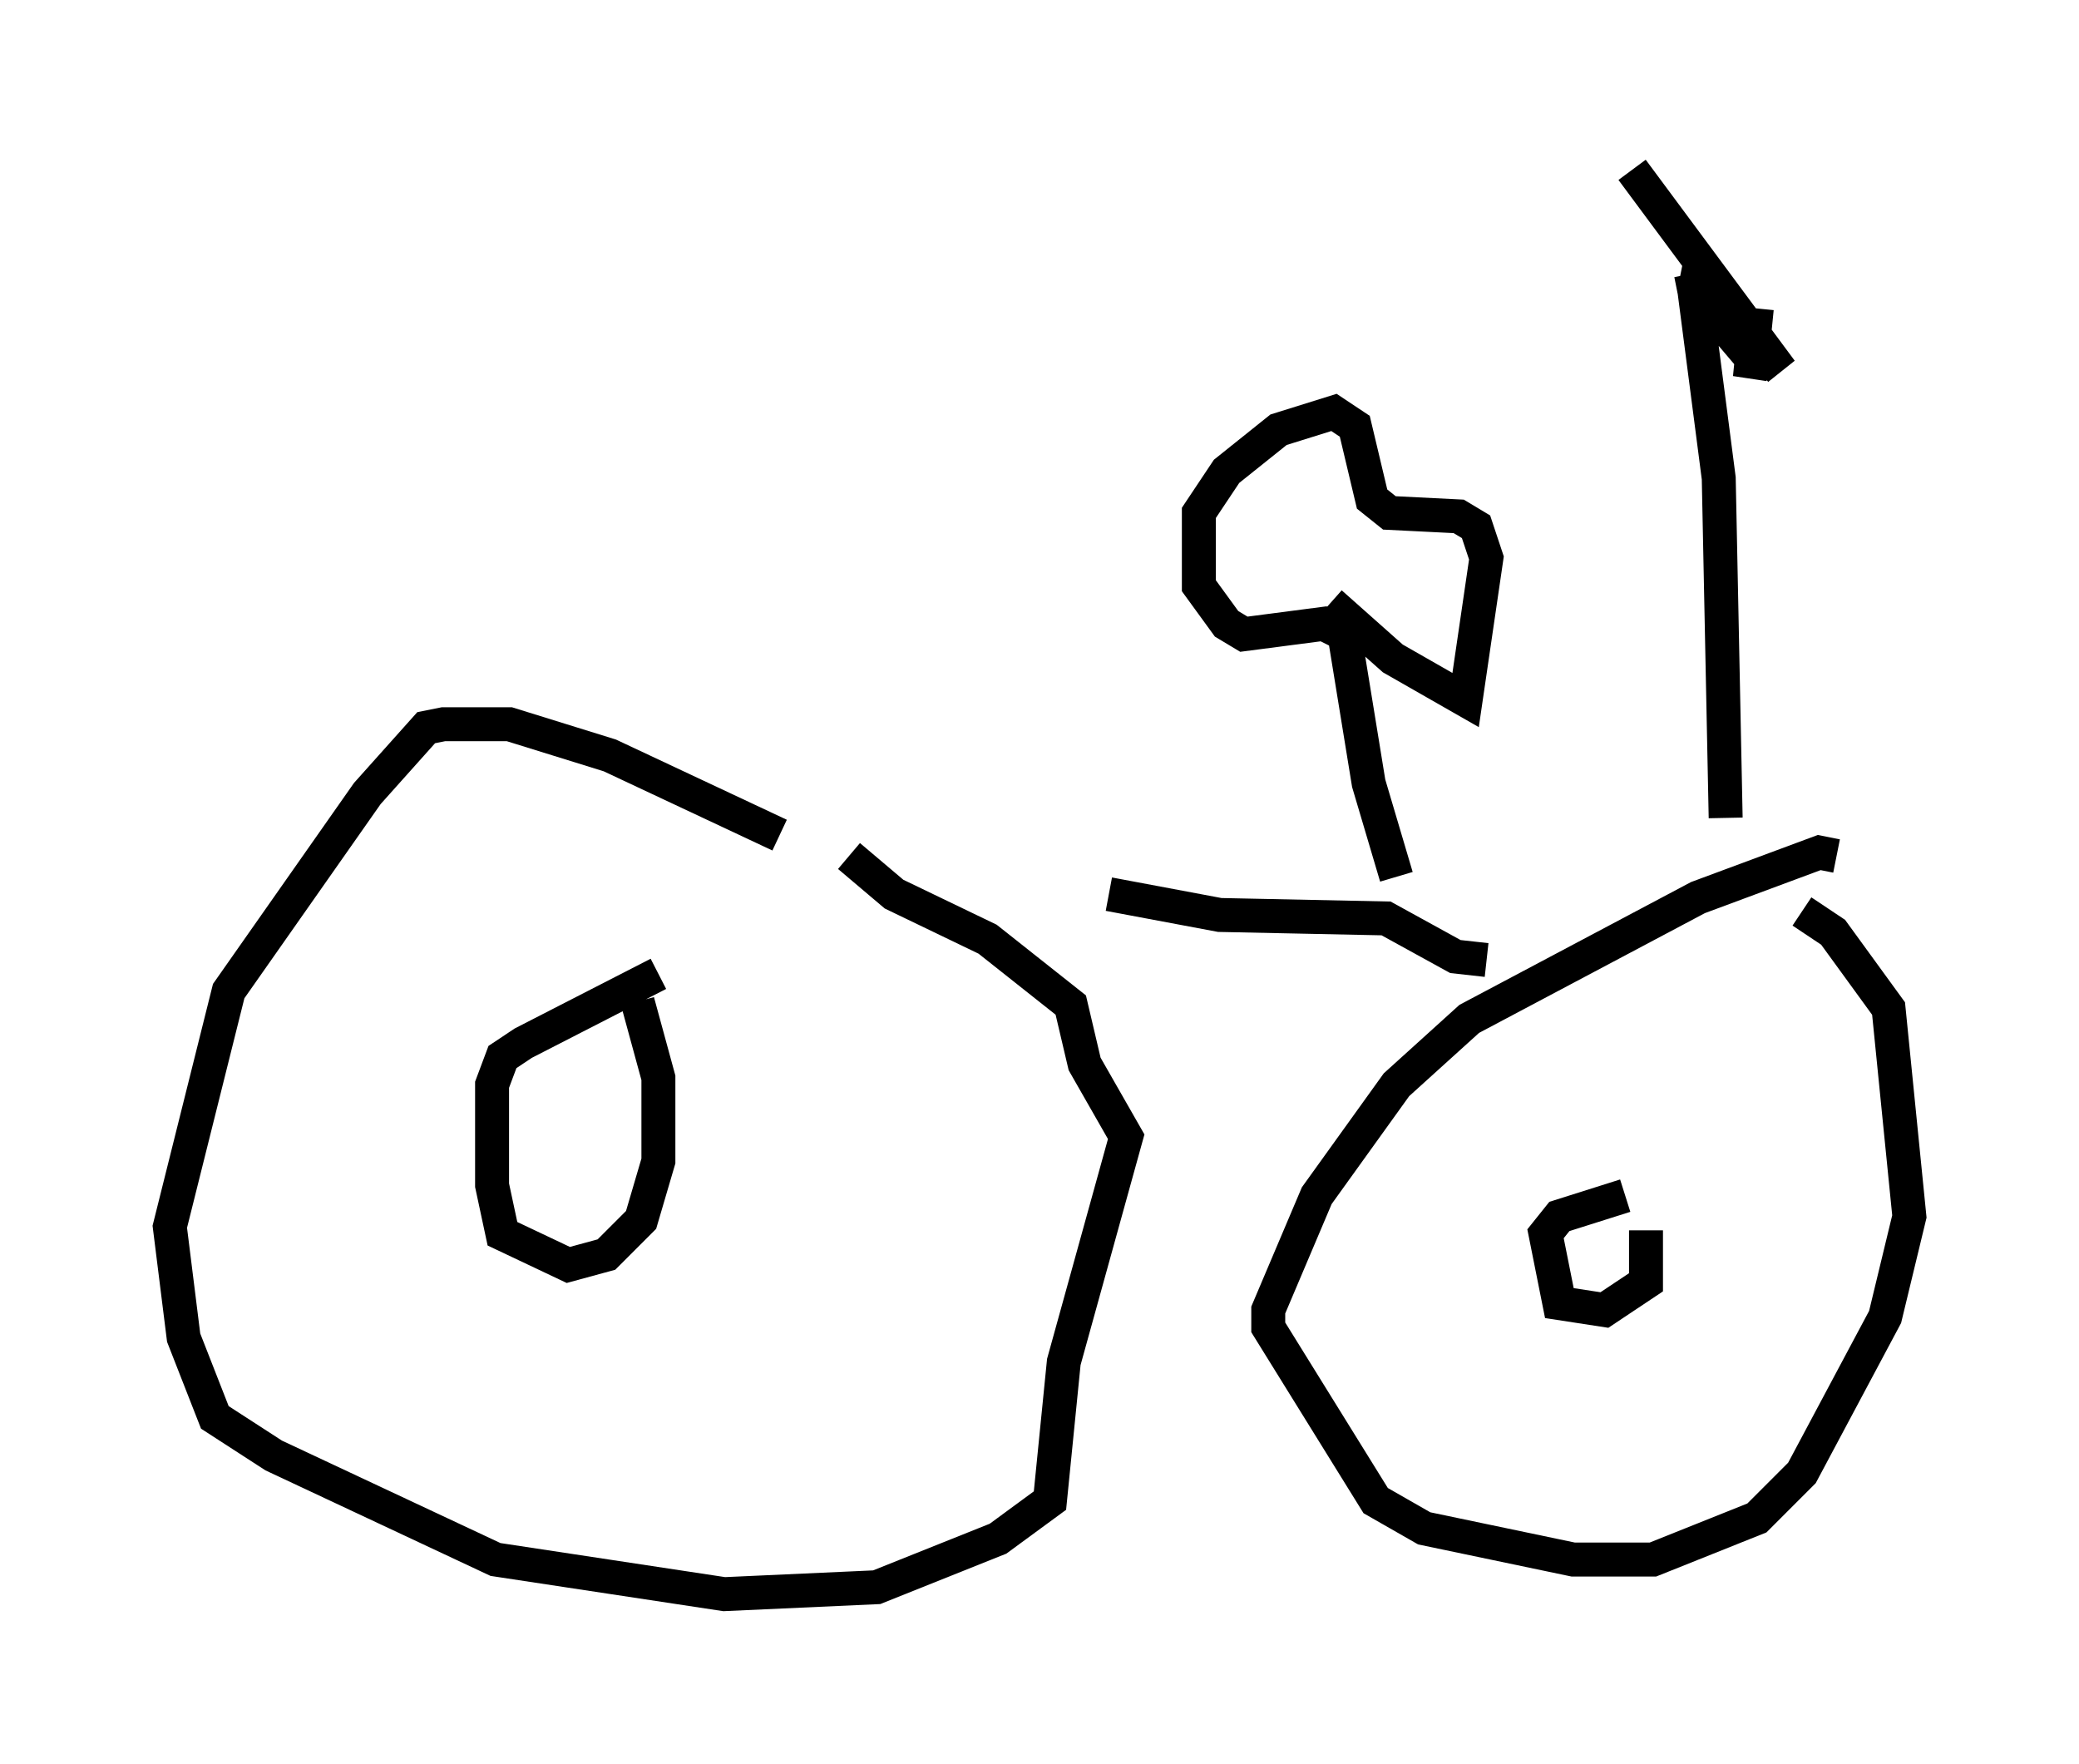 <?xml version="1.0" encoding="utf-8" ?>
<svg baseProfile="full" height="51.957" version="1.1" width="61.246" xmlns="http://www.w3.org/2000/svg" xmlns:ev="http://www.w3.org/2001/xml-events" xmlns:xlink="http://www.w3.org/1999/xlink"><defs /><rect fill="white" height="51.957" width="61.246" x="0" y="0" /><path d="M24.6, 26.029 m-1.633, -1.429 l-5.002, -2.348 -2.96, -0.919 l-1.94, 0.0 -0.51, 0.102 l-1.735, 1.94 -4.083, 5.819 l-1.735, 6.942 0.408, 3.267 l0.919, 2.348 1.735, 1.123 l6.533, 3.063 6.738, 1.021 l4.492, -0.204 3.573, -1.429 l1.531, -1.123 0.408, -4.083 l1.838, -6.635 -1.225, -2.144 l-0.408, -1.735 -2.45, -1.94 l-2.756, -1.327 -1.327, -1.123 m-5.615, 3.471 l-3.981, 2.042 -0.613, 0.408 l-0.306, 0.817 0.0, 2.96 l0.306, 1.429 1.94, 0.919 l1.123, -0.306 1.021, -1.021 l0.51, -1.735 0.0, -2.45 l-0.613, -2.246 m35.321, -4.288 l-0.51, -0.102 -3.573, 1.327 l-6.738, 3.573 -2.144, 1.94 l-2.348, 3.267 -1.429, 3.369 l0.0, 0.51 3.165, 5.104 l1.429, 0.817 4.39, 0.919 l2.348, 0.0 3.063, -1.225 l1.327, -1.327 2.45, -4.594 l0.715, -2.96 -0.613, -6.125 l-1.633, -2.246 -0.919, -0.613 m-5.206, 8.371 l-1.94, 0.613 -0.408, 0.51 l0.408, 2.042 1.327, 0.204 l1.225, -0.817 0.0, -1.531 m2.042, -12.352 l0.0, 0.0 m-6.738, 4.39 l-0.919, -0.102 -2.042, -1.123 l-4.9, -0.102 -3.267, -0.613 m18.171, -2.246 l-0.204, -10.004 -0.715, -5.513 l0.102, -0.51 2.45, 2.858 l-4.39, -5.921 m1.735, 3.063 l0.102, 0.51 1.735, 2.042 l-0.102, 0.51 0.204, -2.042 m-10.617, 16.742 l-0.817, -2.756 -0.715, -4.39 l-0.613, -0.306 -2.348, 0.306 l-0.51, -0.306 -0.817, -1.123 l0.0, -2.144 0.817, -1.225 l1.531, -1.225 1.633, -0.51 l0.613, 0.408 0.51, 2.144 l0.51, 0.408 2.042, 0.102 l0.51, 0.306 0.306, 0.919 l-0.613, 4.185 -2.144, -1.225 l-1.838, -1.633 " fill="none" stroke="black" stroke-width="1" /></svg>